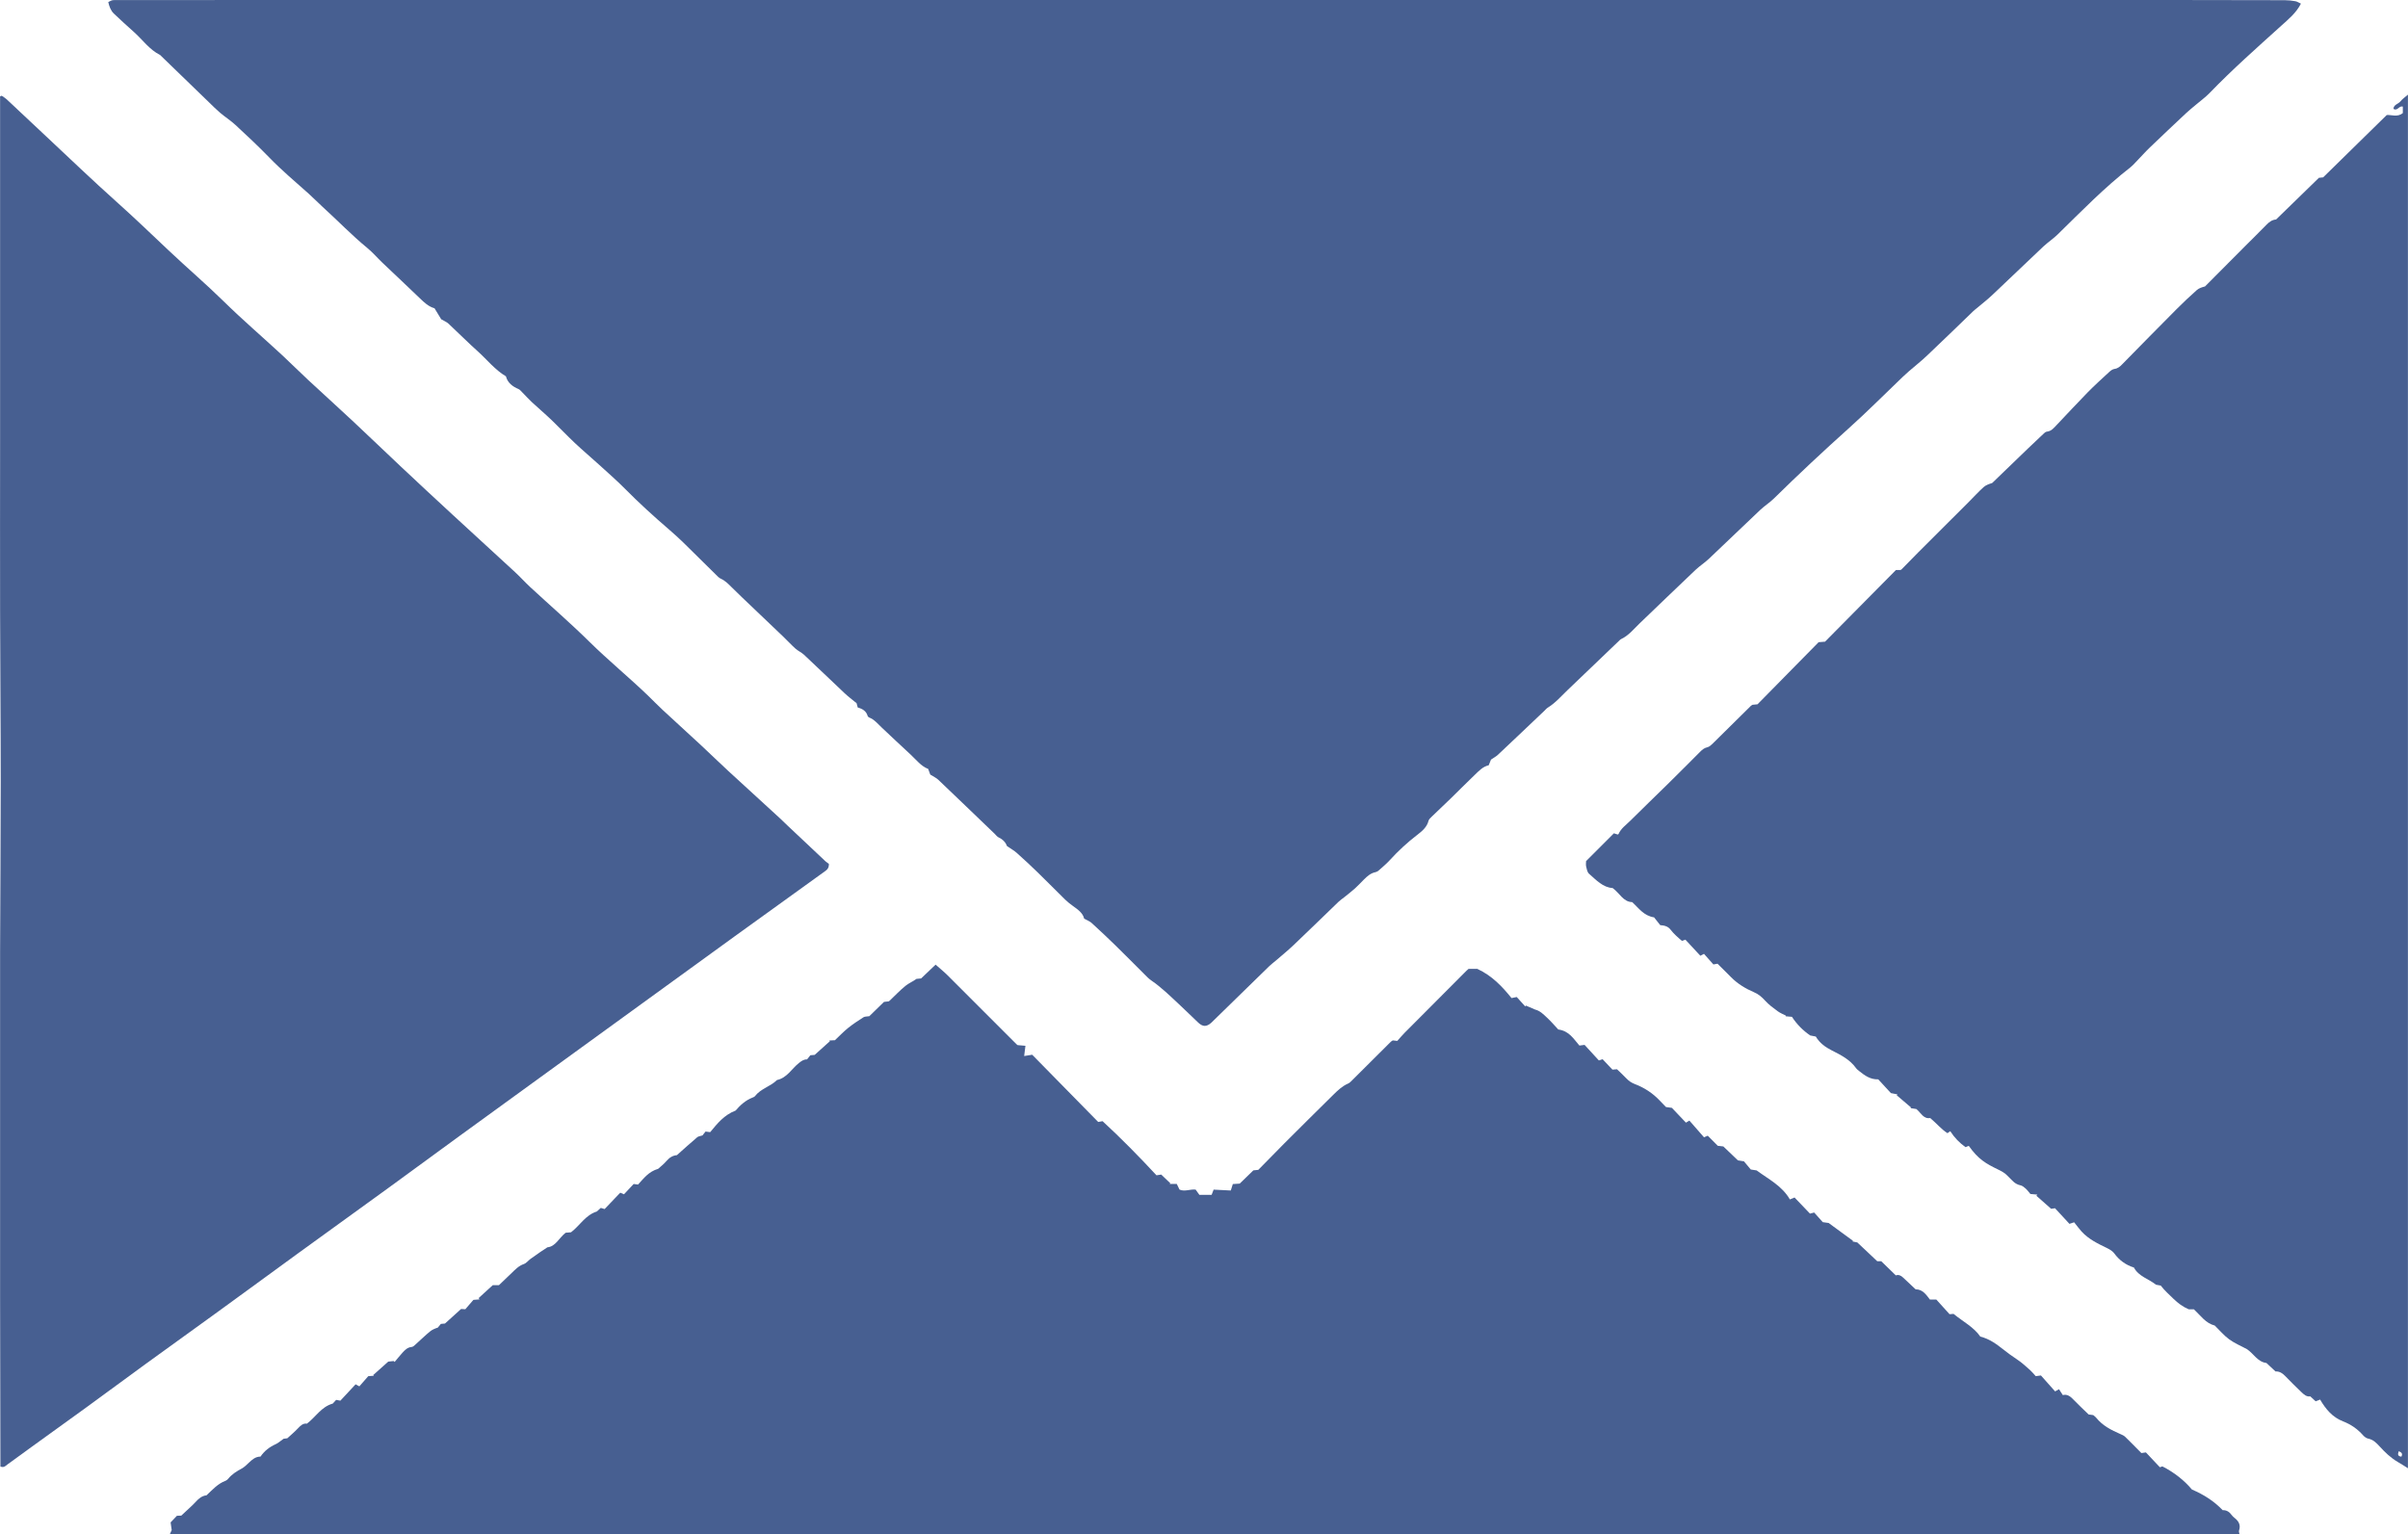 <?xml version="1.0" encoding="UTF-8"?>
<svg id="Camada_2" data-name="Camada 2" xmlns="http://www.w3.org/2000/svg" viewBox="0 0 527.18 335.99">
  <g id="lobby_Imagem" data-name="lobby Imagem">
    <g>
      <path fill="#475f91" d="m37.17,335.99c.15-.34.3-.68.42-.94-.09-.63-.17-1.15-.24-1.67.47-.5.89-.94,1.38-1.45.3-.01.66-.03.96-.04.71-.66,1.38-1.28,2.04-1.9.36-.34.73-.68,1.06-1.05.68-.76,1.42-1.39,2.42-1.49,1.32-1.24,2.48-2.56,4.18-3.19.22-.08.43-.26.58-.45.8-.99,1.85-1.63,2.96-2.23.57-.31,1.05-.8,1.53-1.25.73-.69,1.46-1.36,2.57-1.36.86-1.26,1.99-2.12,3.35-2.73.55-.25,1.01-.69,1.71-1.18.13-.02.49-.06.81-.1.8-.73,1.59-1.4,2.3-2.15.59-.63,1.17-1.19,1.99-1.05,1.95-1.47,3.12-3.68,5.66-4.4.17-.18.44-.48.74-.81.34.06.66.12.93.17,1.12-1.2,2.21-2.38,3.33-3.58.36.2.64.34.82.45.7-.8,1.34-1.54,1.95-2.23.49-.04.86-.07,1.23-.1-.05-.05-.1-.1-.14-.15,1.08-.97,2.16-1.94,3.29-2.94.36-.04.77-.09,1.18-.13.07.07.15.14.22.2.56-.67,1.11-1.35,1.69-2,.56-.61,1.11-1.2,2.05-1.28.35-.03.69-.43,1-.7.99-.88,1.94-1.82,2.96-2.66.49-.41,1.11-.67,1.75-.88.21-.25.42-.51.67-.81.34-.03.7-.06.9-.08,1.2-1.09,2.31-2.09,3.53-3.19.21.01.61.04.92.06.65-.75,1.23-1.43,1.77-2.05.55-.04.96-.08,1.37-.11-.08-.09-.16-.18-.24-.27,1.07-.98,2.13-1.95,3.11-2.84h1.35c.94-.9,1.87-1.78,2.78-2.66.8-.78,1.56-1.58,2.68-1.97.55-.19.96-.76,1.46-1.13.7-.51,1.41-1,2.12-1.49.47-.32.95-.63,1.57-1.04,1.8-.17,2.5-2.01,3.99-3.19.27-.02.76-.06,1.18-.1,1.94-1.46,3.13-3.76,5.65-4.55.24-.22.54-.49.87-.79.33.1.63.19.84.25,1.17-1.22,2.28-2.39,3.42-3.58.33.14.62.26.82.35.75-.8,1.44-1.54,2.12-2.26.4.05.68.09.95.13,1.23-1.32,2.29-2.83,4.41-3.45.49-.45,1.25-1.04,1.87-1.76.64-.75,1.38-1.16,2.23-1.23,1.53-1.36,2.97-2.67,4.46-3.93.26-.22.7-.24,1.14-.39.18-.22.41-.51.67-.85.33.04.69.09,1.02.13,1.55-1.87,3.03-3.76,5.57-4.73.94-1.1,2.13-2.24,3.73-2.85.19-.07.41-.17.52-.32,1.26-1.64,3.39-2.09,4.8-3.51,2.21-.47,3.23-2.49,4.83-3.75.55-.43,1.04-.79,1.76-.77.24-.3.47-.59.72-.91.36-.03.73-.06.95-.08,1.17-1.05,2.25-2.02,3.32-2.99l-.12-.16c.45-.02.9-.05,1.23-.06,1.01-.95,1.89-1.88,2.88-2.68,1.06-.85,2.21-1.61,3.36-2.34.31-.2.77-.15,1.29-.24.97-.95,2.07-2.02,3.21-3.13.32-.04.69-.08,1.06-.12.09-.08.19-.16.28-.24,1.11-1.06,2.17-2.18,3.36-3.15.72-.59,1.63-.95,2.41-1.53.37-.04.74-.07,1.02-.1,1.07-1.02,2.08-1.98,3.17-3.02.95.84,1.86,1.57,2.67,2.38,5.03,5.01,10.05,10.05,15.07,15.07.09.09.19.15.21.17.59.05,1.1.09,1.72.15-.11.85-.19,1.53-.28,2.24.57-.09,1.19-.19,1.76-.28,4.85,4.94,9.61,9.79,14.45,14.72.19-.03.51-.09.96-.17,4.05,3.74,7.94,7.69,11.8,11.85.21-.03.53-.08,1.04-.16.61.58,1.29,1.24,1.98,1.89-.04.05-.09.11-.13.16h1.55c.19.39.38.79.6,1.24,1.14.51,2.33-.13,3.53,0,.28.39.54.76.82,1.15h2.68c.13-.33.26-.66.44-1.14,1.2.06,2.46.12,3.76.19.15-.49.27-.88.44-1.41.47-.03.99-.07,1.51-.1.97-.95,1.95-1.9,2.99-2.9.34-.03.75-.08,1.08-.11,1.93-1.97,3.81-3.9,5.71-5.81,3.56-3.55,7.12-7.1,10.71-10.63.97-.96,1.97-1.91,3.26-2.47.33-.14.6-.44.86-.7,2.83-2.81,5.64-5.63,8.47-8.44.11-.11.27-.19.43-.3.36.04.72.08.99.11.57-.63,1.07-1.24,1.62-1.79,4.51-4.54,9.03-9.07,13.55-13.6.12-.12.25-.22.43-.38h1.92c3.22,1.49,5.43,3.84,7.49,6.39.36-.07.68-.14,1.14-.23.6.66,1.24,1.36,1.87,2.07.04-.07.08-.13.12-.2.67.29,1.35.58,2.02.87,1.1.27,1.87,1.08,2.65,1.81.91.85,1.72,1.8,2.43,2.56,2.39.31,3.35,2.05,4.63,3.52.31-.04.67-.09,1.13-.15,1.01,1.09,2.04,2.21,3.13,3.41.19-.06.45-.15.82-.27.67.71,1.38,1.46,2.15,2.28.24-.02.56-.05,1-.08.65.63,1.39,1.3,2.07,2.02.53.55,1.1.94,1.83,1.22,2.08.79,3.92,1.99,5.45,3.61.46.48.92.96,1.37,1.42.43.06.79.11,1.3.18.95,1,1.97,2.08,3.07,3.24.15-.09.37-.22.76-.45,1.03,1.18,2.09,2.39,3.2,3.66.16-.07.41-.17.82-.35.71.71,1.45,1.46,2.19,2.21.44.05.85.1,1.22.14,1.08,1.03,2.12,2.03,3.19,3.05.36.06.73.12,1.32.21.47.56,1.05,1.26,1.5,1.79.65.1,1.02.16,1.28.2,2.64,1.95,5.58,3.39,7.28,6.36.31-.13.6-.25,1.02-.43,1.08,1.12,2.18,2.28,3.38,3.53.14-.04.45-.12.92-.24.59.67,1.22,1.37,1.88,2.11.38.05.78.11,1.28.18,1.74,1.27,3.53,2.59,5.33,3.9-.03.05-.06.1-.09.15.36.07.73.14,1.04.21,1.43,1.34,2.81,2.65,4.36,4.11h.88c1.05,1.03,2.09,2.04,3.19,3.11.58-.22,1.11,0,1.59.47.9.86,1.81,1.7,2.75,2.58,1.53-.01,2.28,1.14,3.12,2.23h1.4c.88.98,1.85,2.05,2.9,3.21.08,0,.28-.01.47-.03.16-.01.32-.03.4-.04,2.08,1.7,4.46,2.91,5.87,4.98,2.05.51,3.55,1.66,5,2.79.98.77,1.96,1.51,3,2.18,1.03.67,1.95,1.53,2.88,2.35.46.41.85.91,1.25,1.34.43-.06.75-.1,1.14-.15,1.01,1.13,2.02,2.27,3.1,3.49.21-.12.47-.26.85-.48.27.41.53.81.84,1.29.99-.27,1.69.31,2.37,1.03,1.03,1.08,2.13,2.09,3.28,3.21.25.04.62.09,1.02.14.2.18.45.35.63.57,1.4,1.74,3.31,2.72,5.3,3.58.38.16.78.34,1.07.62,1.16,1.12,2.29,2.29,3.53,3.54.19-.03.55-.08.99-.14.98,1.04,1.97,2.09,3.06,3.25.06-.02.31-.11.55-.19,2.59,1.32,4.81,3.08,6.46,5.06,2.7,1.17,4.87,2.57,6.74,4.53.82-.04,1.46.35,1.95,1.04.17.23.38.44.61.62.94.72,1.44,1.57,1.02,2.8-.08.24.07.56.12.85H37.17Z"/>
      <path fill="#475f91" d="m527.18,321.53c-.74-.46-1.46-.94-2.21-1.37-1.57-.91-2.85-2.15-4.05-3.47-.68-.74-1.36-1.43-2.42-1.65-.41-.08-.85-.39-1.14-.72-1.23-1.4-2.69-2.41-4.43-3.08-2.28-.89-3.76-2.65-4.99-4.76-.28.11-.58.23-.98.38-.36-.33-.74-.69-1.17-1.08-.84.14-1.42-.43-1.99-.97-1.17-1.12-2.32-2.26-3.45-3.43-.6-.62-1.24-1.1-2.18-1.06-.64-.59-1.27-1.19-1.98-1.85-1.95-.23-2.8-2.07-4.29-3.04-1.3-.7-2.69-1.28-3.87-2.14-1.16-.85-2.1-1.98-3.16-3.02-1.98-.49-3.08-2.17-4.57-3.56h-1.14c-1.24-.53-2.34-1.33-3.33-2.3-.95-.93-1.95-1.81-2.78-2.89-.36-.06-.73-.13-1.04-.19-1.63-1.3-3.82-1.82-4.83-3.76-1.8-.57-3.2-1.59-4.3-3.09-.37-.5-.99-.88-1.57-1.16-2.03-.98-4.05-1.95-5.6-3.65-.55-.61-1.03-1.27-1.62-2.01-.21.07-.55.18-1.03.34-1-1.08-2.03-2.2-3.16-3.42-.17.03-.48.07-.84.13-1.07-.94-2.15-1.9-3.24-2.86.07-.08.15-.17.22-.25-.52-.05-1.05-.09-1.53-.14-.38-.45-.67-.86-1.04-1.19-.33-.29-.72-.62-1.12-.7-.74-.15-1.3-.52-1.8-1.04-.35-.36-.72-.69-1.06-1.06-.58-.61-1.27-.99-2.04-1.36-2.62-1.27-4.33-2.21-6.43-5.19-.21.09-.43.17-.71.29-1.3-.93-2.42-2.06-3.34-3.5-.15.11-.33.24-.61.44-1.37-.88-2.42-2.18-3.78-3.32-1.47.26-2.03-1.14-3.03-1.97-.4-.06-.84-.13-1.29-.2.04-.05.08-.09.12-.14-1.04-.89-2.09-1.78-3.13-2.67.05-.06.1-.13.16-.19-.4-.08-.8-.16-1.44-.29-.86-.93-1.84-2-2.77-3.01-1.76.05-2.96-.85-4.14-1.79-.26-.21-.54-.41-.73-.68-1.33-1.86-3.29-2.85-5.25-3.84-1.43-.72-2.7-1.63-3.55-3.06-.42-.08-.82-.16-1.22-.24-1.6-1.09-2.93-2.44-4-4.08-.48-.04-.93-.08-1.38-.12.02-.05.04-.09.06-.14-.61-.32-1.27-.57-1.82-.98-.96-.71-1.95-1.43-2.74-2.31-.71-.78-1.41-1.4-2.42-1.83-1.87-.8-3.62-1.86-5.07-3.34-.92-.94-1.87-1.87-2.92-2.91-.08.01-.4.07-.91.16-.63-.71-1.3-1.46-2.06-2.32-.09.05-.37.19-.79.42-1.06-1.14-2.15-2.31-3.28-3.53-.15.06-.38.14-.75.27-.41-.36-.88-.74-1.32-1.17-.42-.4-.82-.83-1.18-1.29-.53-.69-1.25-.92-2.26-.99-.43-.55-.95-1.21-1.34-1.7-2.3-.36-3.34-2.02-4.8-3.34-1.95-.04-2.72-1.95-4.27-3.08-2.14-.13-3.6-1.75-5.18-3.14-.38-.33-.49-1.01-.62-1.55-.1-.43-.02-.9-.02-1.21,2.08-2.08,4.05-4.05,6.09-6.09.22.07.53.17.83.27.06-.04.17-.06.19-.12.53-1.23,1.64-1.97,2.54-2.87,2.7-2.7,5.47-5.34,8.19-8.02,2.4-2.36,4.77-4.75,7.15-7.13.44-.44.89-.83,1.55-.97.41-.09.79-.43,1.11-.74,2.82-2.76,5.62-5.54,8.42-8.32.09-.09.21-.14.36-.24.32-.03.69-.07,1.1-.11,4.46-4.54,8.95-9.09,13.38-13.6.53-.04.94-.08,1.4-.11,5.15-5.21,10.31-10.43,15.52-15.69h1.01c.1-.07.18-.11.24-.16,1.22-1.24,2.43-2.5,3.66-3.73,3.64-3.64,7.29-7.27,10.93-10.91,1.12-1.12,2.18-2.29,3.35-3.35.5-.45,1.19-.69,1.88-.9,2.63-2.54,5.25-5.08,7.89-7.61,1.08-1.04,2.16-2.07,3.26-3.09.24-.22.52-.52.8-.55,1.04-.1,1.59-.85,2.21-1.5,2.23-2.34,4.43-4.73,6.69-7.04,1.54-1.57,3.17-3.05,4.79-4.54.32-.3.75-.61,1.16-.66.73-.1,1.2-.53,1.66-1,3.96-4.03,7.91-8.07,11.9-12.07,1.43-1.44,2.92-2.84,4.44-4.19.47-.42,1.13-.63,1.8-.8,2.96-2.97,5.92-5.95,8.88-8.92,1.53-1.53,3.07-3.04,4.58-4.59.6-.62,1.24-1.09,2.1-1.15,3.15-3.07,6.28-6.11,9.38-9.13.43-.05.8-.09.93-.1,4.68-4.59,9.22-9.04,13.92-13.65,1-.09,2.33.55,3.52-.42v-1.43c-.86-.23-1.16,1.06-2.05.5.04-.94,1.05-1.05,1.51-1.62.46-.57,1.1-1,1.66-1.49v300.82Zm-2.03-3.74c-.26.71-.19,1.11.58,1.19.31-.6.11-.93-.58-1.19Z"/>
      <path fill="#475f91" d="m110.78,82.42c-2.42-1.43-4.09-3.6-6.09-5.4-2.23-1.99-4.33-4.12-6.52-6.16-.38-.35-.9-.55-1.58-.95-.4-.65-.93-1.53-1.46-2.4-1.34-.38-2.26-1.28-3.19-2.17-2.72-2.62-5.48-5.2-8.22-7.81-1.11-1.06-2.11-2.24-3.29-3.21-3.47-2.85-6.57-6.09-9.89-9.1-1.01-.92-1.96-1.91-2.99-2.83-2.91-2.6-5.89-5.1-8.61-7.91-2.37-2.45-4.86-4.77-7.36-7.09-1.06-.98-2.3-1.77-3.4-2.7-.85-.72-1.64-1.53-2.44-2.3-3.46-3.35-6.92-6.7-10.38-10.05-.12-.12-.23-.26-.37-.33-2.29-1.16-3.74-3.26-5.58-4.92-1.51-1.36-3.03-2.71-4.49-4.12-.66-.64-.99-1.5-1.22-2.52.31-.14.58-.32.88-.39.32-.07.66-.03.99-.04,1.86,0,3.73,0,5.59,0C39.35.02,47.54,0,55.74,0c20.25,0,40.5,0,60.75,0,39.92,0,79.83,0,119.75,0,39.92,0,79.83,0,119.75,0,39.92,0,79.83,0,119.75,0,8.15,0,16.3.01,24.45.04.78,0,1.58.09,2.35.23.41.08.79.35,1.2.53-1.08,2.1-2.79,3.46-4.38,4.9-5.3,4.79-10.65,9.52-15.62,14.67-.92.95-2.01,1.73-3.02,2.59-.7.59-1.41,1.16-2.08,1.78-2.66,2.5-5.33,5.01-7.96,7.54-1.05,1.01-2.01,2.1-3.02,3.14-.4.42-.79.86-1.25,1.22-5.72,4.45-10.75,9.64-15.92,14.69-.97.95-2.13,1.71-3.13,2.64-3.75,3.53-7.45,7.11-11.2,10.64-1.05.99-2.2,1.88-3.31,2.82-.29.24-.59.46-.86.72-3.38,3.26-6.74,6.54-10.15,9.76-1.26,1.2-2.64,2.27-3.95,3.41-.47.41-.93.83-1.38,1.26-3.93,3.76-7.77,7.63-11.82,11.26-5.56,4.99-11.02,10.1-16.35,15.34-.91.89-2.02,1.59-2.95,2.46-3.77,3.56-7.5,7.17-11.27,10.73-.92.87-2.02,1.57-2.94,2.44-4.1,3.89-8.16,7.81-12.24,11.72-1.28,1.23-2.39,2.66-4.07,3.44-.15.07-.26.2-.38.32-3.78,3.62-7.56,7.23-11.34,10.86-1.38,1.32-2.62,2.78-4.28,3.8-.28.17-.49.44-.73.67-3.4,3.23-6.8,6.47-10.22,9.68-.42.39-.95.66-1.5,1.04-.14.35-.31.77-.5,1.24-1.3.29-2.18,1.27-3.1,2.15-1.8,1.72-3.55,3.5-5.34,5.24-1.34,1.3-2.7,2.58-4.05,3.88-.26.26-.59.54-.68.87-.36,1.45-1.45,2.31-2.52,3.14-2.15,1.65-4.12,3.48-5.95,5.48-.75.83-1.62,1.54-2.46,2.29-.18.16-.42.3-.65.35-1.08.21-1.85.9-2.59,1.64-.65.64-1.26,1.33-1.94,1.93-.77.69-1.59,1.32-2.4,1.97-.39.31-.81.59-1.17.93-3.29,3.17-6.56,6.36-9.87,9.51-1.23,1.17-2.55,2.24-3.84,3.36-.47.41-.99.77-1.43,1.2-4.05,3.94-8.09,7.89-12.13,11.84-.21.2-.41.42-.62.61-1.04.91-1.84.91-2.84-.02-1.42-1.34-2.8-2.71-4.23-4.04-1.94-1.81-3.84-3.68-6.04-5.19-.58-.39-1.07-.92-1.57-1.42-2.12-2.11-4.22-4.24-6.36-6.33-1.69-1.65-3.42-3.27-5.17-4.87-.41-.37-.98-.57-1.62-.93-.27-1.23-1.36-1.99-2.45-2.77-.6-.43-1.2-.9-1.73-1.42-1.99-1.95-3.94-3.94-5.93-5.88-1.52-1.48-3.07-2.92-4.65-4.33-.57-.51-1.26-.89-2.14-1.5-.23-.68-.82-1.43-1.79-1.87-.36-.16-.62-.54-.92-.83-4.11-3.94-8.2-7.89-12.32-11.81-.46-.44-1.09-.71-1.76-1.14-.1-.28-.26-.71-.46-1.24-1.57-.6-2.61-2-3.85-3.15-2.12-1.98-4.27-3.95-6.37-5.96-.84-.8-1.57-1.71-2.69-2.15-.14-.06-.3-.2-.34-.34-.31-1.08-1.14-1.57-2.17-1.85-.11-.43-.22-.82-.25-.94-1.01-.83-1.87-1.47-2.64-2.2-2.96-2.79-5.89-5.62-8.86-8.4-.57-.53-1.33-.85-1.9-1.37-.93-.83-1.76-1.75-2.66-2.61-3-2.87-6.01-5.73-9.02-8.6-.78-.75-1.56-1.5-2.32-2.26-.71-.71-1.4-1.41-2.34-1.83-.4-.18-.73-.55-1.05-.87-2.37-2.33-4.72-4.68-7.1-7-1.01-.98-2.06-1.94-3.13-2.86-3.37-2.89-6.64-5.88-9.76-9.03-1.78-1.8-3.7-3.46-5.57-5.17-1.77-1.61-3.61-3.16-5.35-4.8-1.72-1.62-3.35-3.35-5.06-4.99-1.41-1.35-2.9-2.61-4.33-3.94-.76-.71-1.45-1.49-2.18-2.22-.23-.23-.45-.52-.74-.64-1.32-.56-2.37-1.36-2.75-2.75Z"/>
      <path fill="#475f91" d="m.09,321.17c-.03-12.52-.06-25-.07-37.48-.01-12.54,0-25.09,0-37.63,0-12.5-.02-24.99,0-37.49.03-12.5.14-25,.14-37.5,0-12.48-.12-24.96-.14-37.45-.03-12.54,0-25.08,0-37.62,0-12.5,0-25,0-37.51,0-12.47,0-24.93,0-37.4.12-.04.24-.08.37-.12.35.25.74.47,1.05.76,2.88,2.69,5.75,5.4,8.63,8.1,5.1,4.77,10.13,9.61,15.33,14.26,3.9,3.49,7.68,7.11,11.48,10.71,3.98,3.77,8.16,7.33,12.07,11.17,4.15,4.08,8.57,7.86,12.83,11.81,1.92,1.78,3.76,3.64,5.68,5.42,3.22,3,6.5,5.94,9.71,8.95,3.58,3.35,7.11,6.75,10.68,10.11,3.69,3.47,7.4,6.92,11.13,10.36,4.58,4.23,9.18,8.42,13.76,12.65,1.16,1.07,2.21,2.25,3.37,3.32,4.3,3.98,8.73,7.81,12.9,11.92,4.15,4.09,8.65,7.77,12.84,11.8,1.08,1.04,2.11,2.12,3.21,3.14,2.8,2.6,5.63,5.16,8.43,7.76,1.98,1.84,3.91,3.73,5.89,5.56,3.78,3.49,7.59,6.96,11.39,10.44.58.53,1.14,1.1,1.71,1.64,2.75,2.59,5.5,5.19,8.25,7.77.27.25.6.44.73.54.05.99-.44,1.33-.91,1.67-6.57,4.74-13.14,9.47-19.71,14.21-6.7,4.84-13.38,9.7-20.07,14.56-7.33,5.32-14.66,10.63-21.98,15.95-6.08,4.42-12.17,8.83-18.25,13.25-5.17,3.76-10.32,7.56-15.49,11.32-6.59,4.78-13.19,9.54-19.78,14.32-5.91,4.3-11.8,8.63-17.72,12.92-5.18,3.76-10.38,7.48-15.55,11.24-4.37,3.17-8.7,6.4-13.07,9.57-4,2.91-8.02,5.78-12.02,8.68-1.75,1.27-3.48,2.55-5.24,3.81-.41.3-.78.8-1.57.49Z"/>
    </g>
  </g>
</svg>